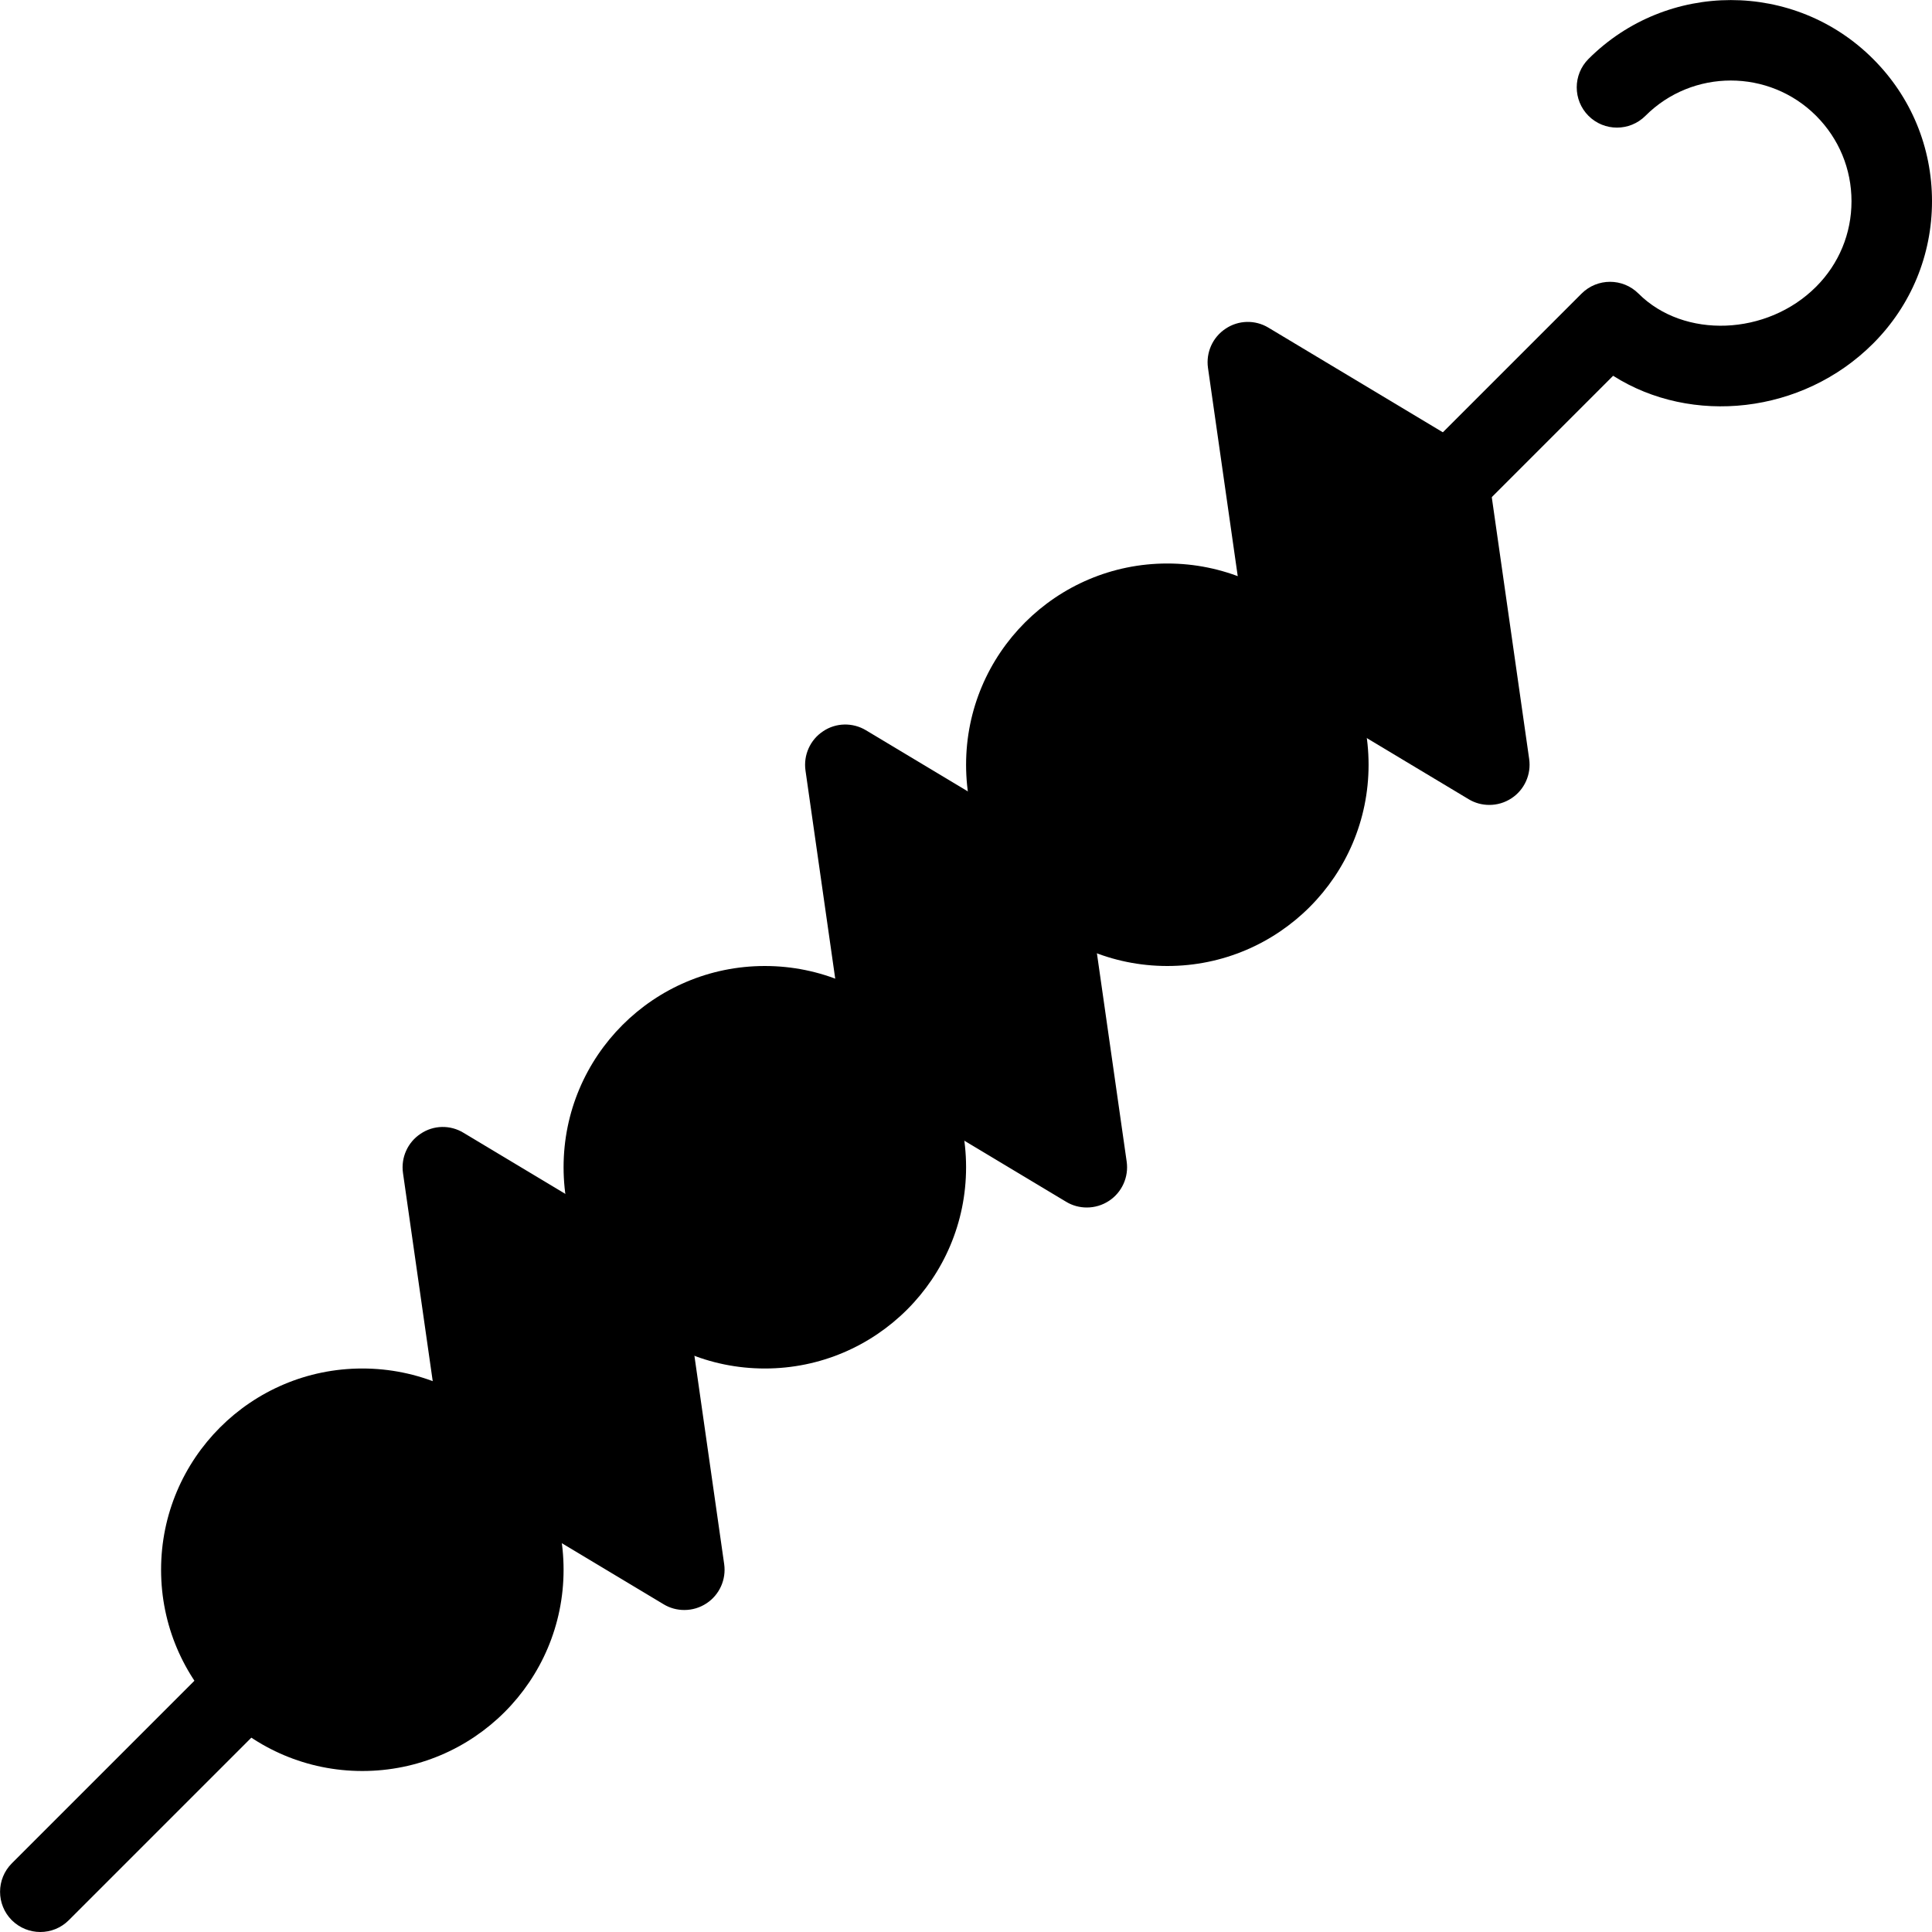 <?xml version="1.0" encoding="iso-8859-1"?>
<!-- Generator: Adobe Illustrator 19.0.0, SVG Export Plug-In . SVG Version: 6.00 Build 0)  -->
<svg version="1.1" id="Layer_1" xmlns="http://www.w3.org/2000/svg" xmlns:xlink="http://www.w3.org/1999/xlink" x="0px" y="0px"
	 viewBox="0 0 24 24" style="enable-background:new 0 0 24 24;" xml:space="preserve">
<g>
	<g>
		<path d="M17.501,7c-0.128,0-0.256-0.049-0.354-0.146c-0.195-0.195-0.195-0.512,0-0.707l2.5-2.5c0.195-0.195,0.512-0.195,0.707,0
			c0.565,0.565,1.598,0.525,2.207-0.086C22.844,3.278,23,2.901,23,2.5s-0.156-0.777-0.439-1.061c-0.584-0.585-1.537-0.585-2.121,0
			c-0.195,0.195-0.512,0.195-0.707,0s-0.195-0.512,0-0.707c0.975-0.975,2.561-0.975,3.535,0C23.741,1.204,24,1.832,24,2.5
			s-0.26,1.296-0.732,1.768c-0.878,0.878-2.255,1.019-3.229,0.4l-2.186,2.186C17.757,6.951,17.629,7,17.501,7z"/>
	</g>
	<g>
		<circle cx="4.501" cy="19.5" r="2.5"/>
		<circle cx="9.501" cy="14.5" r="2.5"/>
		<circle cx="14.501" cy="9.5" r="2.5"/>
	</g>
	<g>
		<path d="M8.258,15.572l-2.5-1.5c-0.165-0.101-0.374-0.096-0.533,0.012c-0.161,0.106-0.246,0.296-0.219,0.487l0.5,3.5
			c0.021,0.149,0.108,0.28,0.238,0.358l2.5,1.5C8.323,19.977,8.412,20,8.501,20c0.097,0,0.193-0.028,0.276-0.083
			c0.161-0.106,0.246-0.296,0.219-0.487l-0.5-3.5C8.475,15.781,8.388,15.649,8.258,15.572z"/>
		<path d="M13.258,10.572l-2.5-1.5c-0.166-0.1-0.375-0.095-0.533,0.012C10.064,9.19,9.979,9.38,10.006,9.571l0.5,3.5
			c0.021,0.149,0.108,0.28,0.238,0.358l2.5,1.5C13.323,14.977,13.412,15,13.501,15c0.097,0,0.193-0.028,0.276-0.083
			c0.161-0.106,0.246-0.296,0.219-0.487l-0.5-3.5C13.475,10.781,13.388,10.649,13.258,10.572z"/>
		<path d="M18.496,5.929c-0.021-0.149-0.108-0.28-0.238-0.358l-2.5-1.5c-0.166-0.101-0.374-0.095-0.533,0.012
			c-0.161,0.106-0.246,0.296-0.219,0.487l0.5,3.5c0.021,0.149,0.108,0.28,0.238,0.358l2.5,1.5c0.079,0.048,0.168,0.071,0.257,0.071
			c0.097,0,0.193-0.028,0.276-0.083c0.161-0.106,0.246-0.296,0.219-0.487L18.496,5.929z"/>
	</g>
	<g>
		<path d="M0.501,24c-0.128,0-0.256-0.049-0.354-0.146c-0.195-0.195-0.195-0.512,0-0.707l3-3c0.195-0.195,0.512-0.195,0.707,0
			s0.195,0.512,0,0.707l-3,3C0.757,23.951,0.629,24,0.501,24z"/>
	</g>
	<g>
		<path d="M7.501,17c-0.128,0-0.256-0.049-0.354-0.146c-0.195-0.195-0.195-0.512,0-0.707l1-1c0.195-0.195,0.512-0.195,0.707,0
			s0.195,0.512,0,0.707l-1,1C7.757,16.951,7.629,17,7.501,17z"/>
	</g>
	<g>
		<path d="M12.501,12c-0.128,0-0.256-0.049-0.354-0.146c-0.195-0.195-0.195-0.512,0-0.707l1-1c0.195-0.195,0.512-0.195,0.707,0
			s0.195,0.512,0,0.707l-1,1C12.757,11.951,12.629,12,12.501,12z"/>
	</g>
</g>
</svg>
